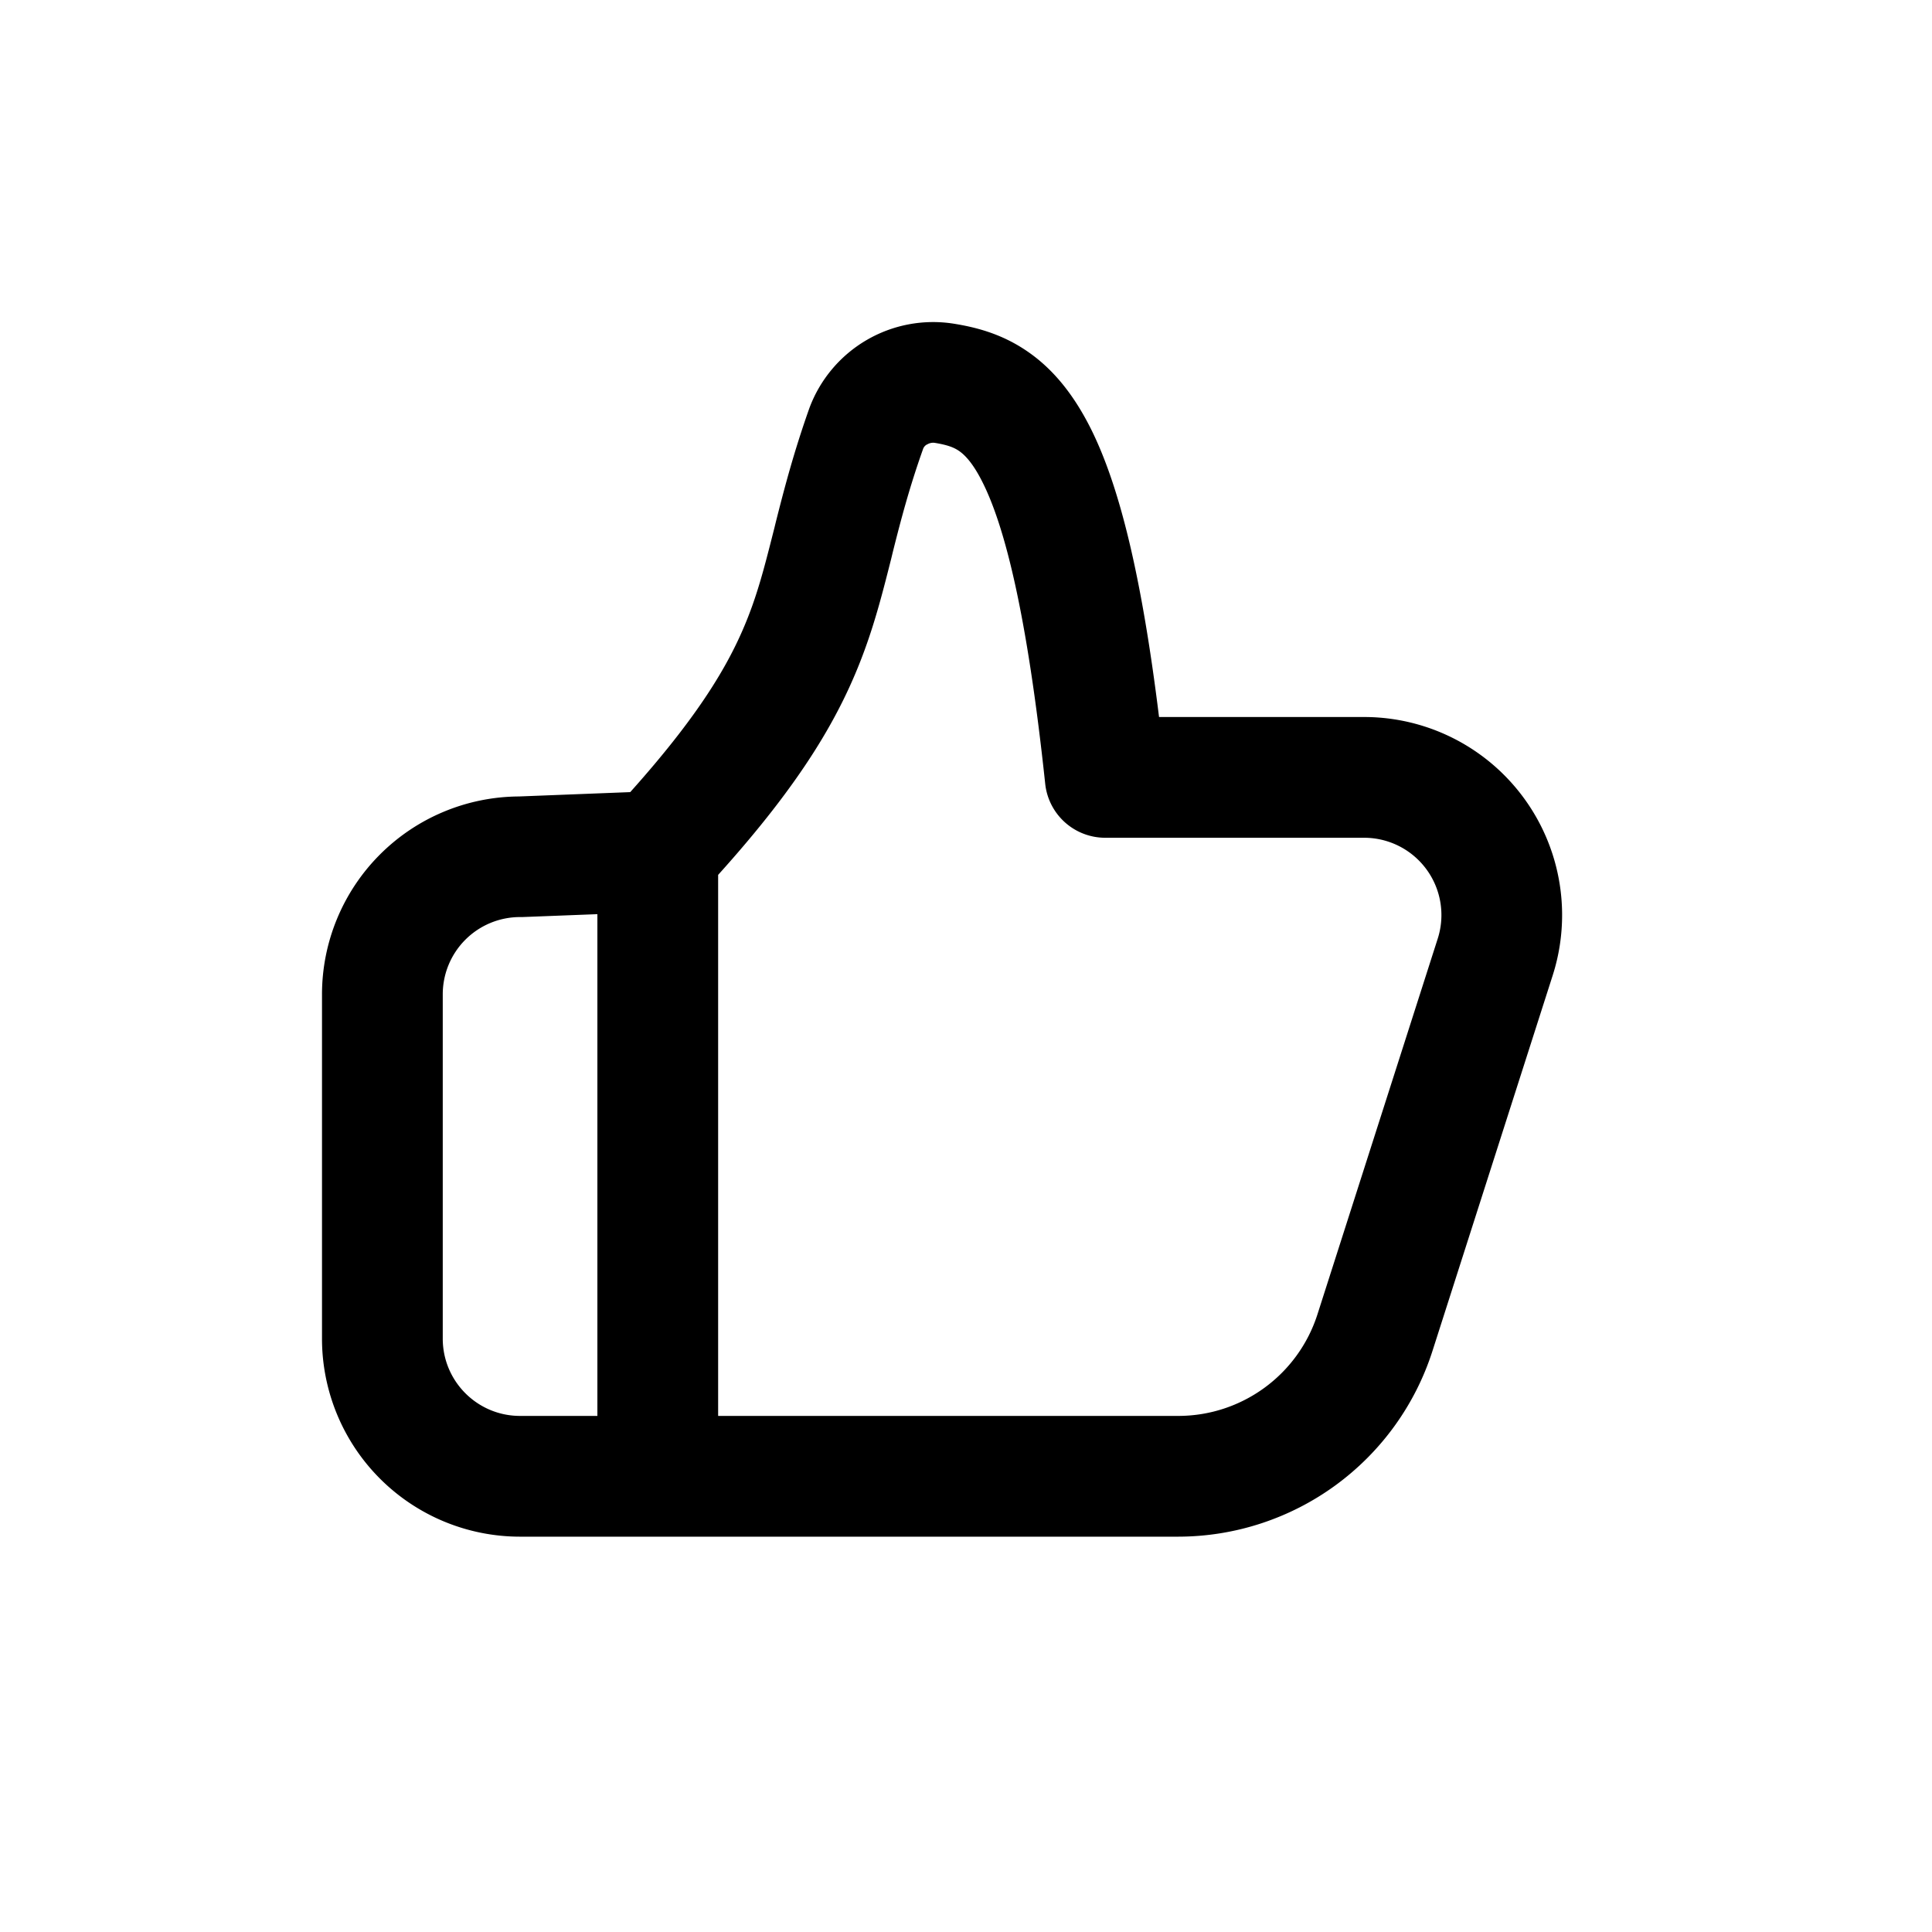 <svg xmlns="http://www.w3.org/2000/svg" viewBox="0 0 24 24"><path fill-rule="evenodd" d="M11.518 5.52a.1.1 0 0 0-.05.054c-.172.483-.278.889-.377 1.283l-.02.083c-.092.363-.186.739-.328 1.128-.298.82-.784 1.648-1.822 2.8v6.721h5.715c.79 0 1.489-.51 1.73-1.262l1.494-4.667a.96.96 0 0 0-.915-1.253H13.73a.75.75 0 0 1-.746-.67c-.228-2.14-.508-3.21-.78-3.749-.126-.252-.231-.346-.293-.388s-.141-.073-.301-.099a.14.14 0 0 0-.092.02ZM7.421 17.59v-6.234l-.932.036H6.46a.96.96 0 0 0-.96.96v4.277c0 .53.43.96.96.96h.96Zm.408-7.75C8.76 8.8 9.12 8.142 9.334 7.555c.114-.313.19-.62.286-.998l.016-.066c.102-.404.222-.867.418-1.42a1.64 1.64 0 0 1 1.794-1.05c.262.042.586.12.907.339.322.218.578.535.79.954.36.715.636 1.834.853 3.593h2.547a2.46 2.46 0 0 1 2.343 3.21l-1.494 4.667a3.32 3.32 0 0 1-3.158 2.305H6.46A2.46 2.46 0 0 1 4 16.63v-4.276a2.46 2.46 0 0 1 2.445-2.46z" clip-rule="evenodd"/></svg>